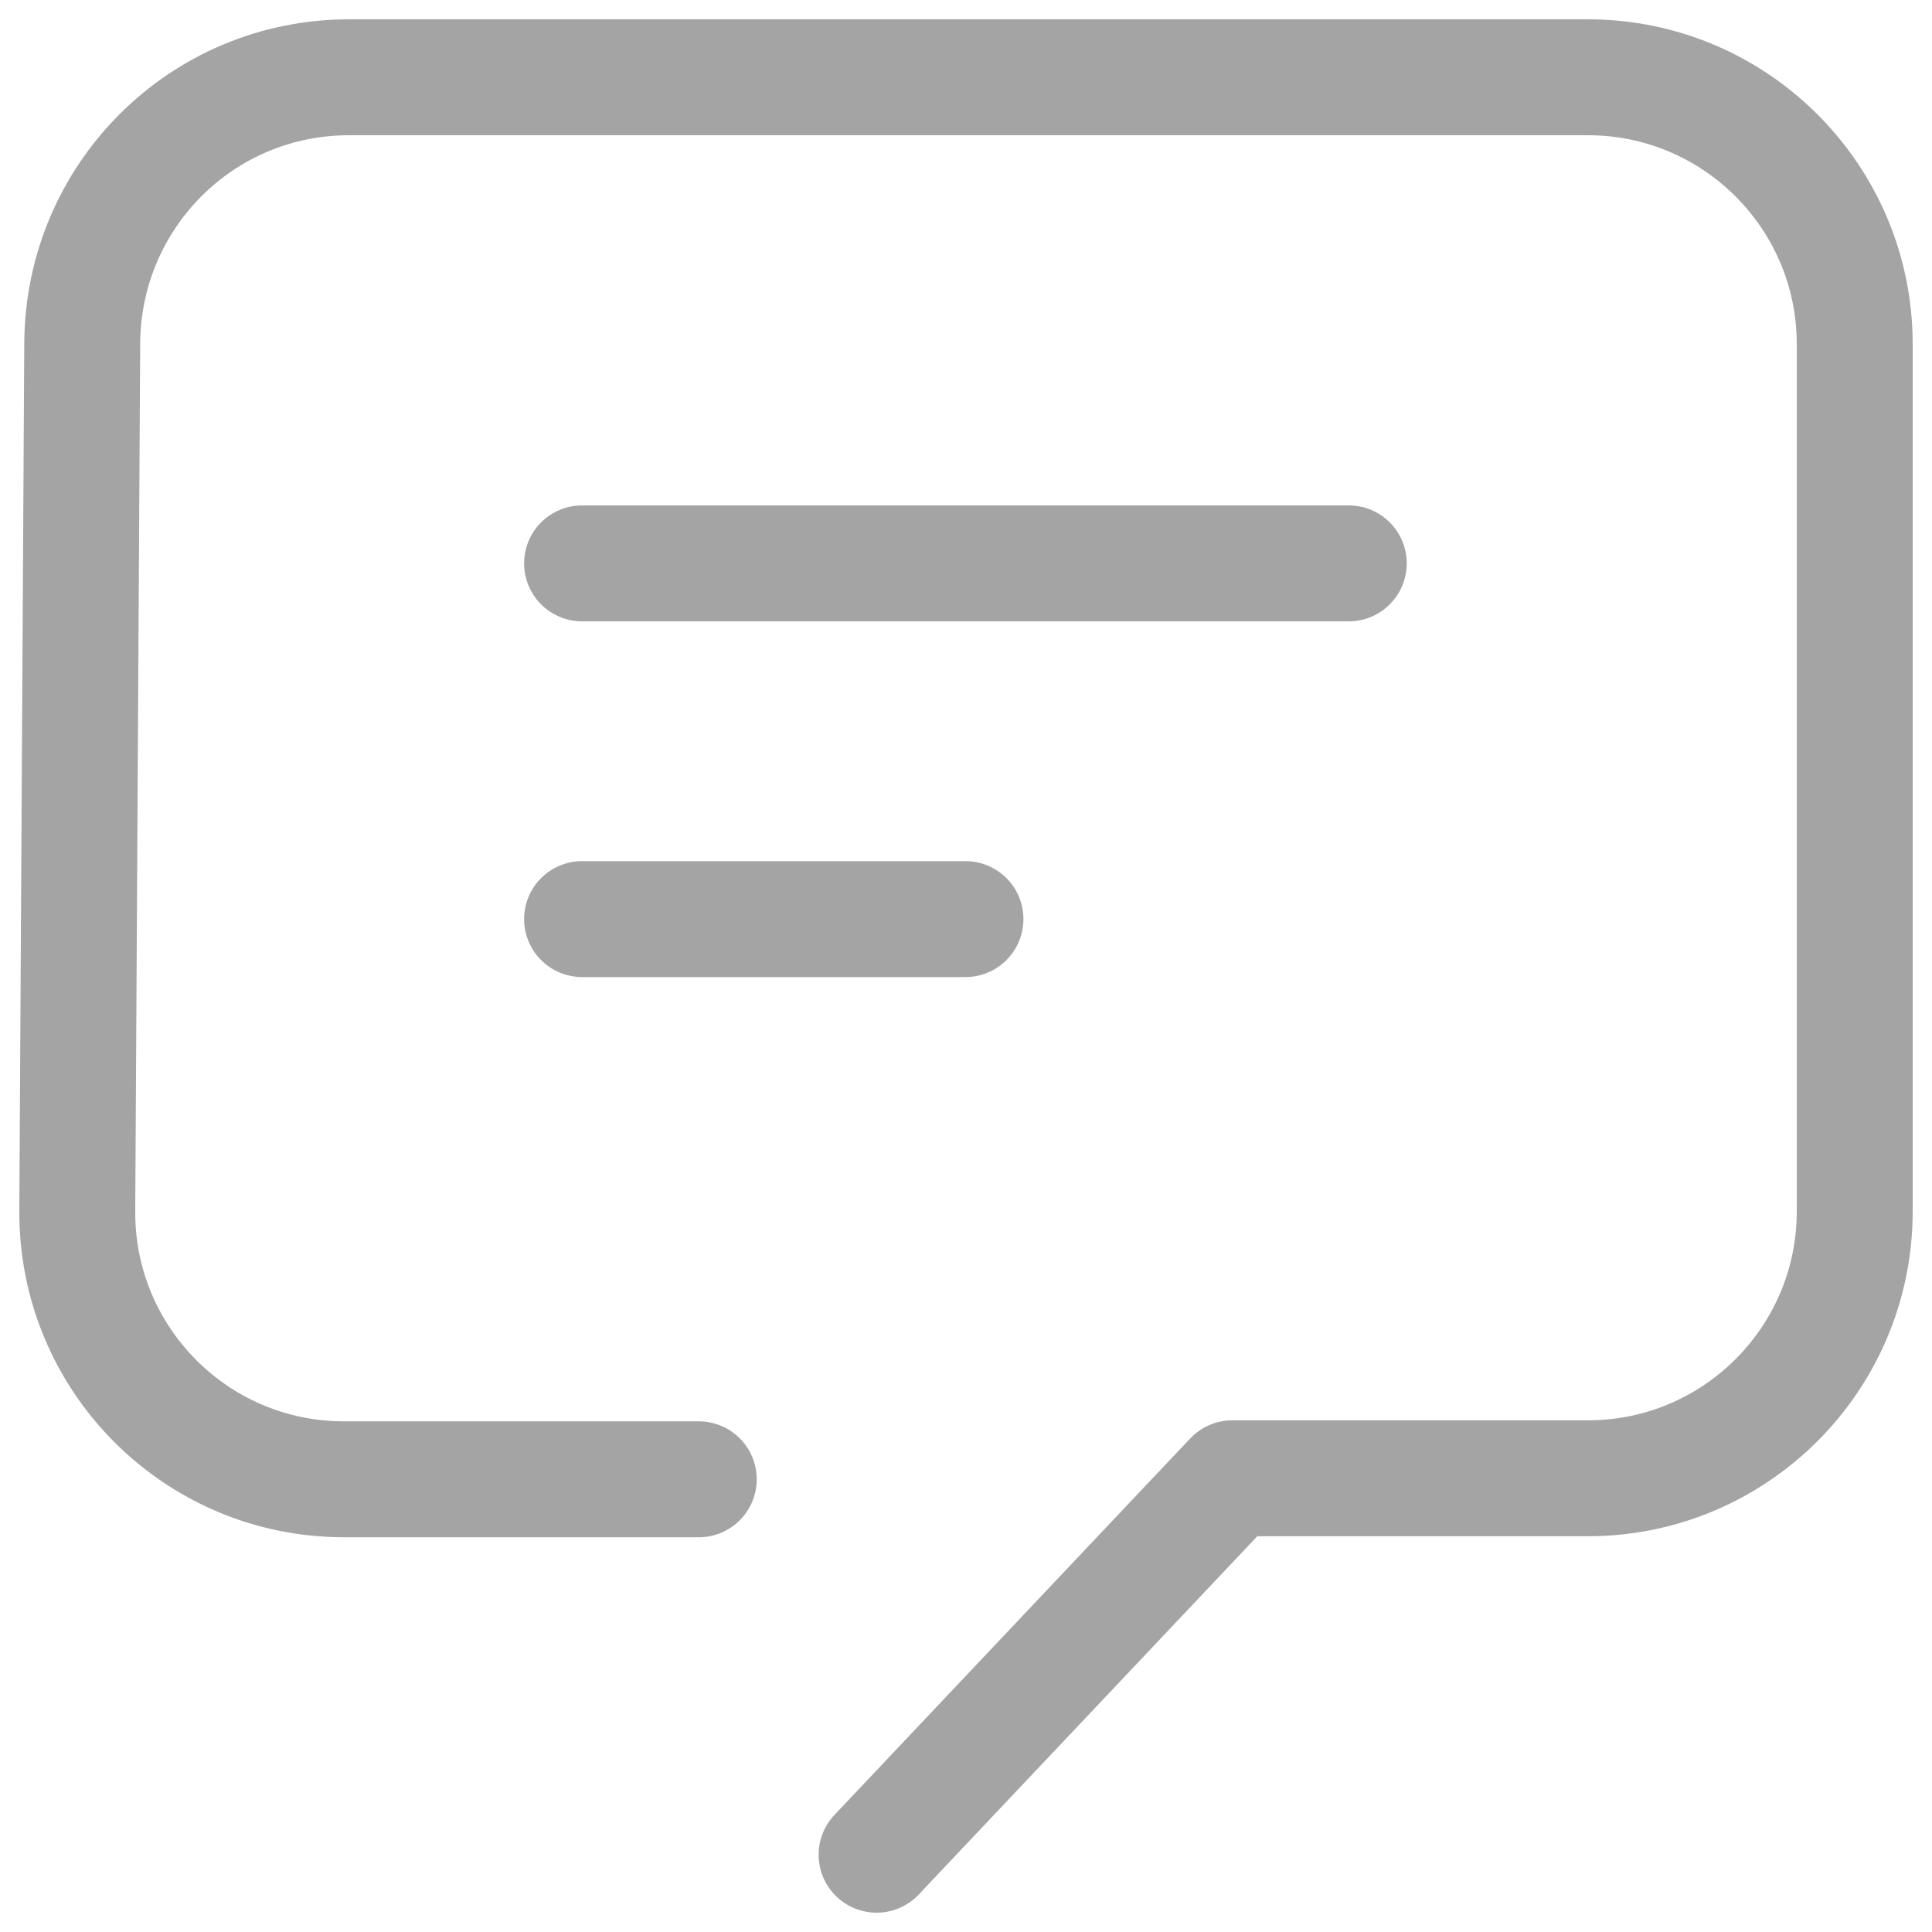 <svg width="25" height="25" viewBox="0 0 25 25" fill="none" xmlns="http://www.w3.org/2000/svg">
<path d="M11.343 24L15.946 19.129H20.548C22.453 19.129 24 17.582 24 15.677V4.452C24 2.547 22.453 1 20.548 1H4.516C2.611 1 1.077 2.534 1.064 4.439L1 15.664C0.987 17.582 2.534 19.142 4.452 19.142H9.042" stroke="#A4A4A4" stroke-width="1.5" stroke-linecap="round" stroke-linejoin="round"/>
<path d="M7.532 7.29H17.453" stroke="#A4A4A4" stroke-width="1.5" stroke-linecap="round" stroke-linejoin="round"/>
<path d="M7.532 11.893H12.493" stroke="#A4A4A4" stroke-width="1.5" stroke-linecap="round" stroke-linejoin="round"/>
</svg>
